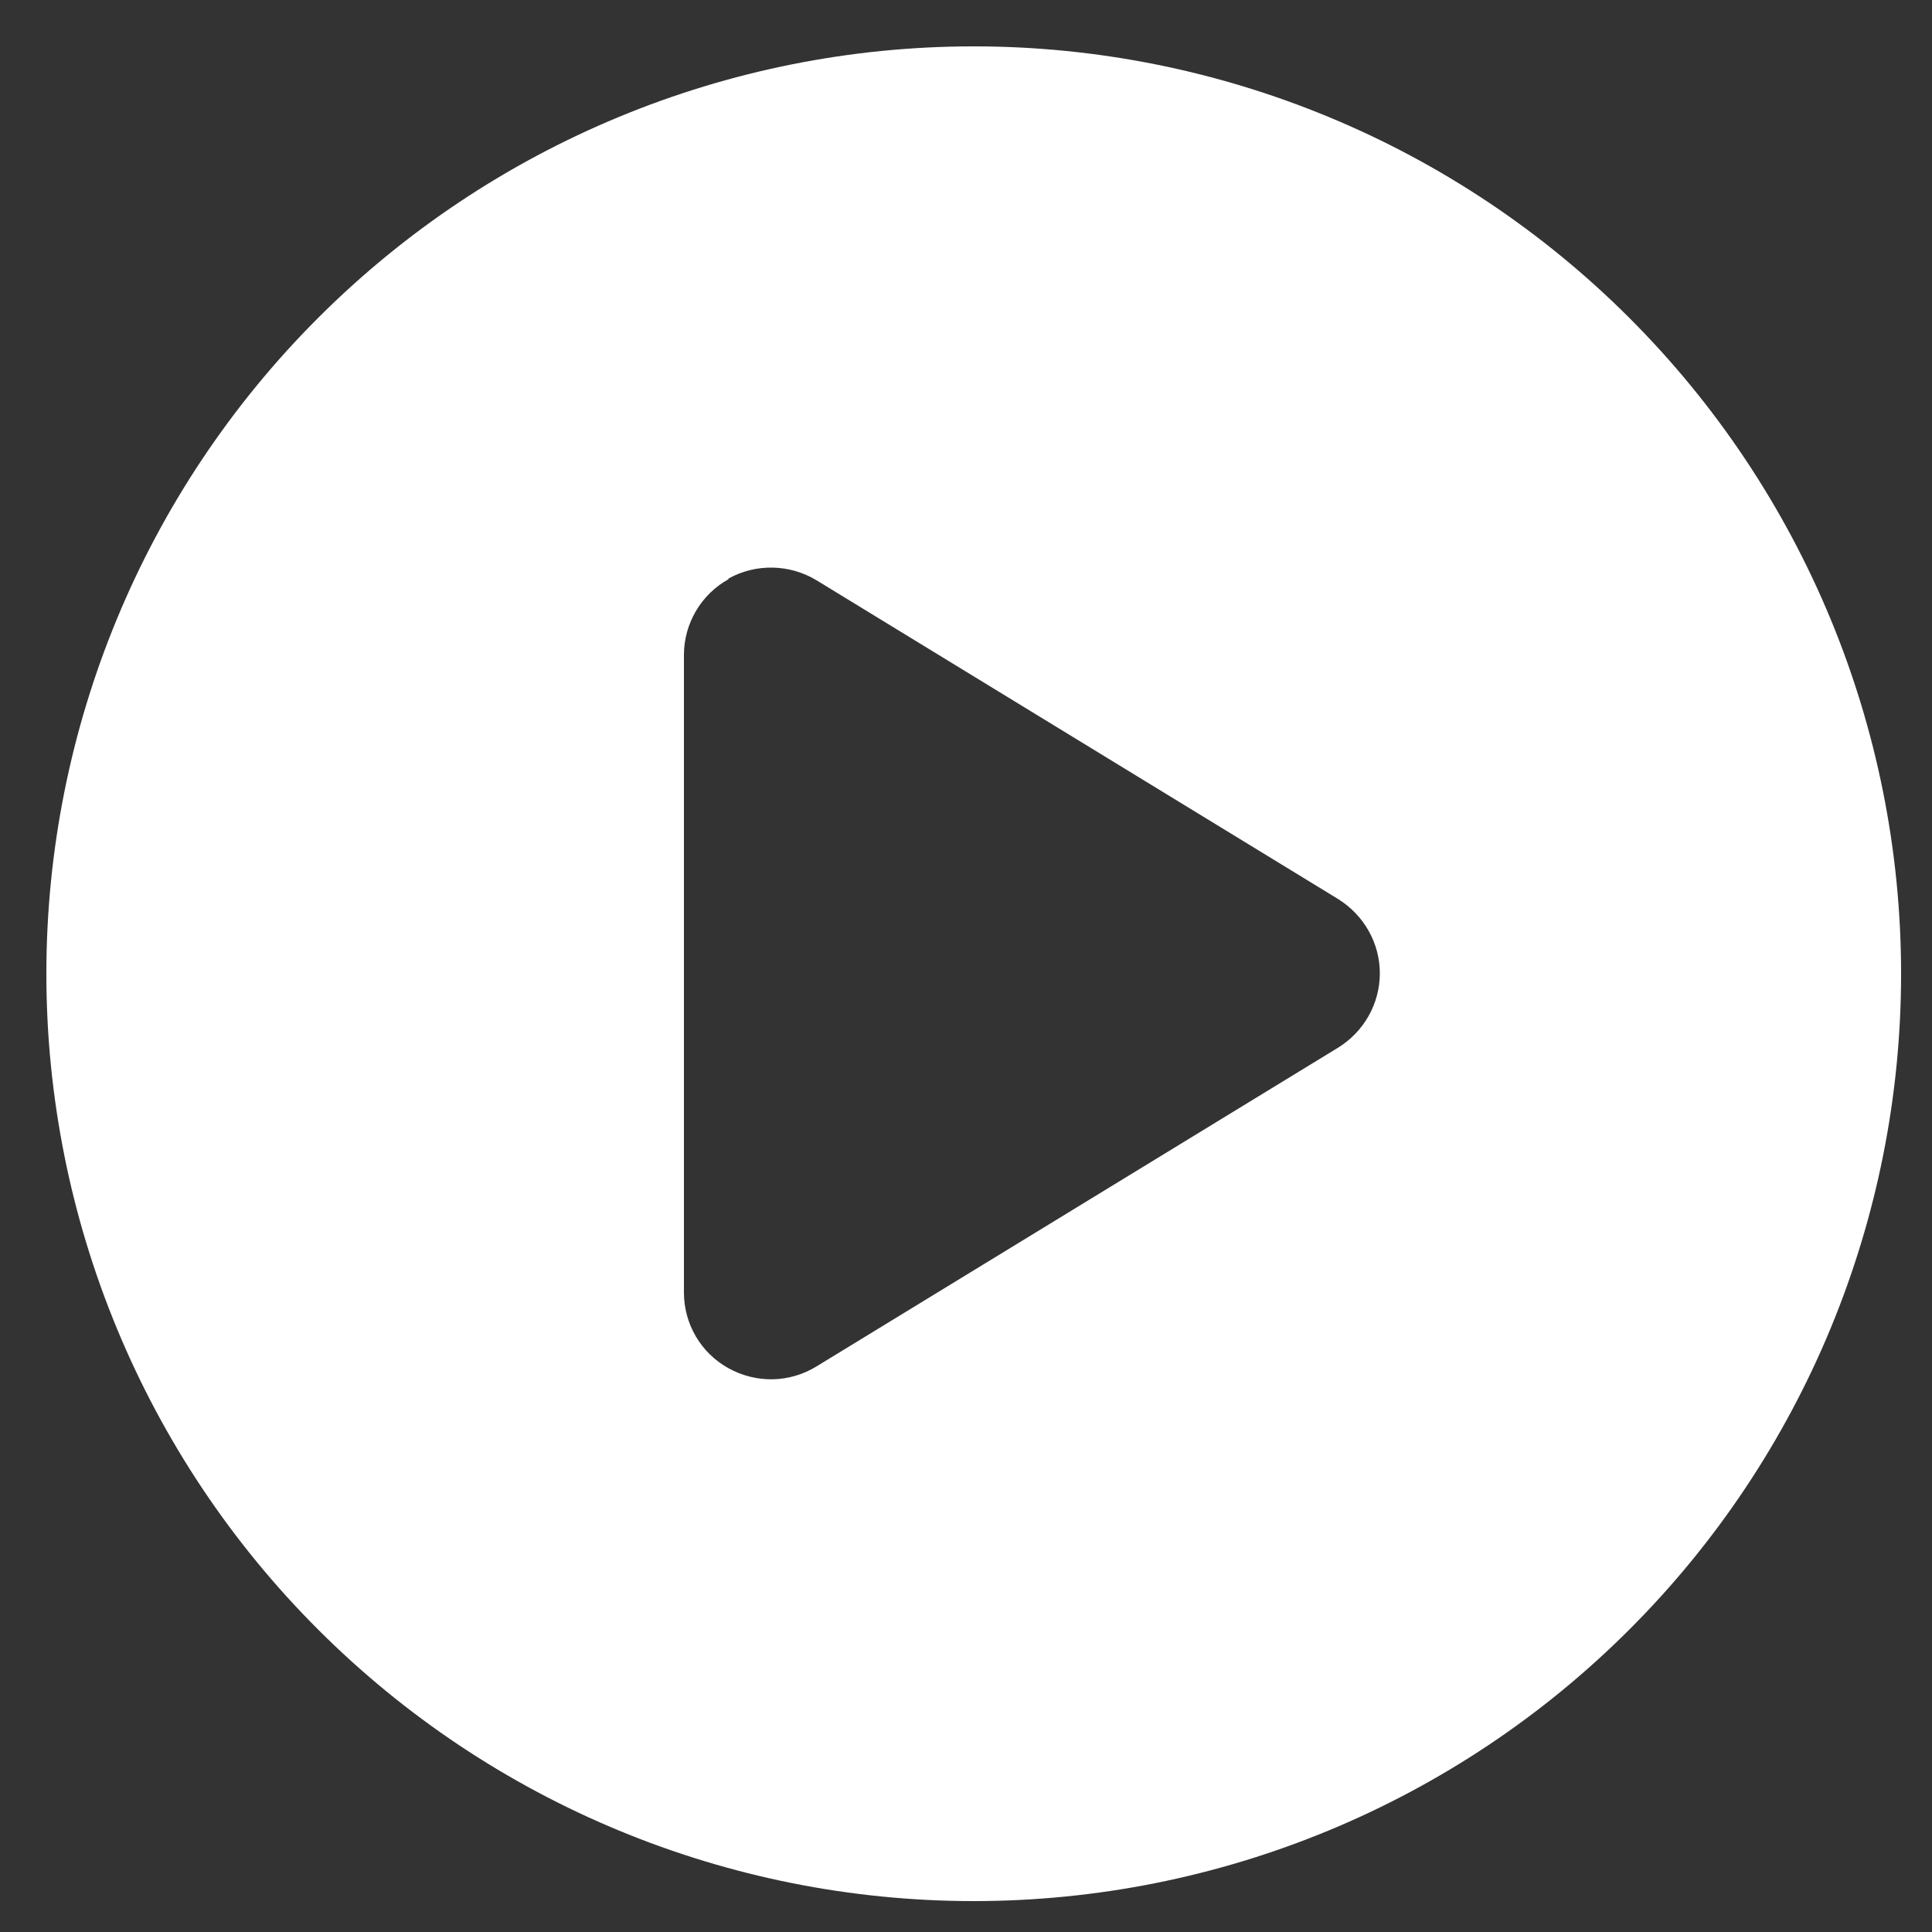<svg width="25" height="25" viewBox="0 0 25 25" fill="none" xmlns="http://www.w3.org/2000/svg">
<rect x="0" y="0" width="25" height="25" fill="#333333" stroke="none"/>
<path d="M0.6 12.6C0.6 9.418 1.864 6.365 4.115 4.115C6.365 1.864 9.417 0.6 12.6 0.6C15.783 0.6 18.835 1.864 21.085 4.115C23.336 6.365 24.6 9.418 24.6 12.6C24.6 15.783 23.336 18.835 21.085 21.085C18.835 23.336 15.783 24.6 12.6 24.6C9.417 24.6 6.365 23.336 4.115 21.085C1.864 18.835 0.6 15.783 0.6 12.6ZM9.427 7.495C9.07 7.692 8.85 8.072 8.85 8.475V16.725C8.85 17.133 9.07 17.508 9.427 17.705C9.783 17.902 10.214 17.897 10.566 17.681L17.316 13.556C17.648 13.35 17.855 12.989 17.855 12.595C17.855 12.202 17.648 11.841 17.316 11.634L10.566 7.509C10.219 7.299 9.783 7.289 9.427 7.486V7.495Z" fill="white"/>
</svg>
